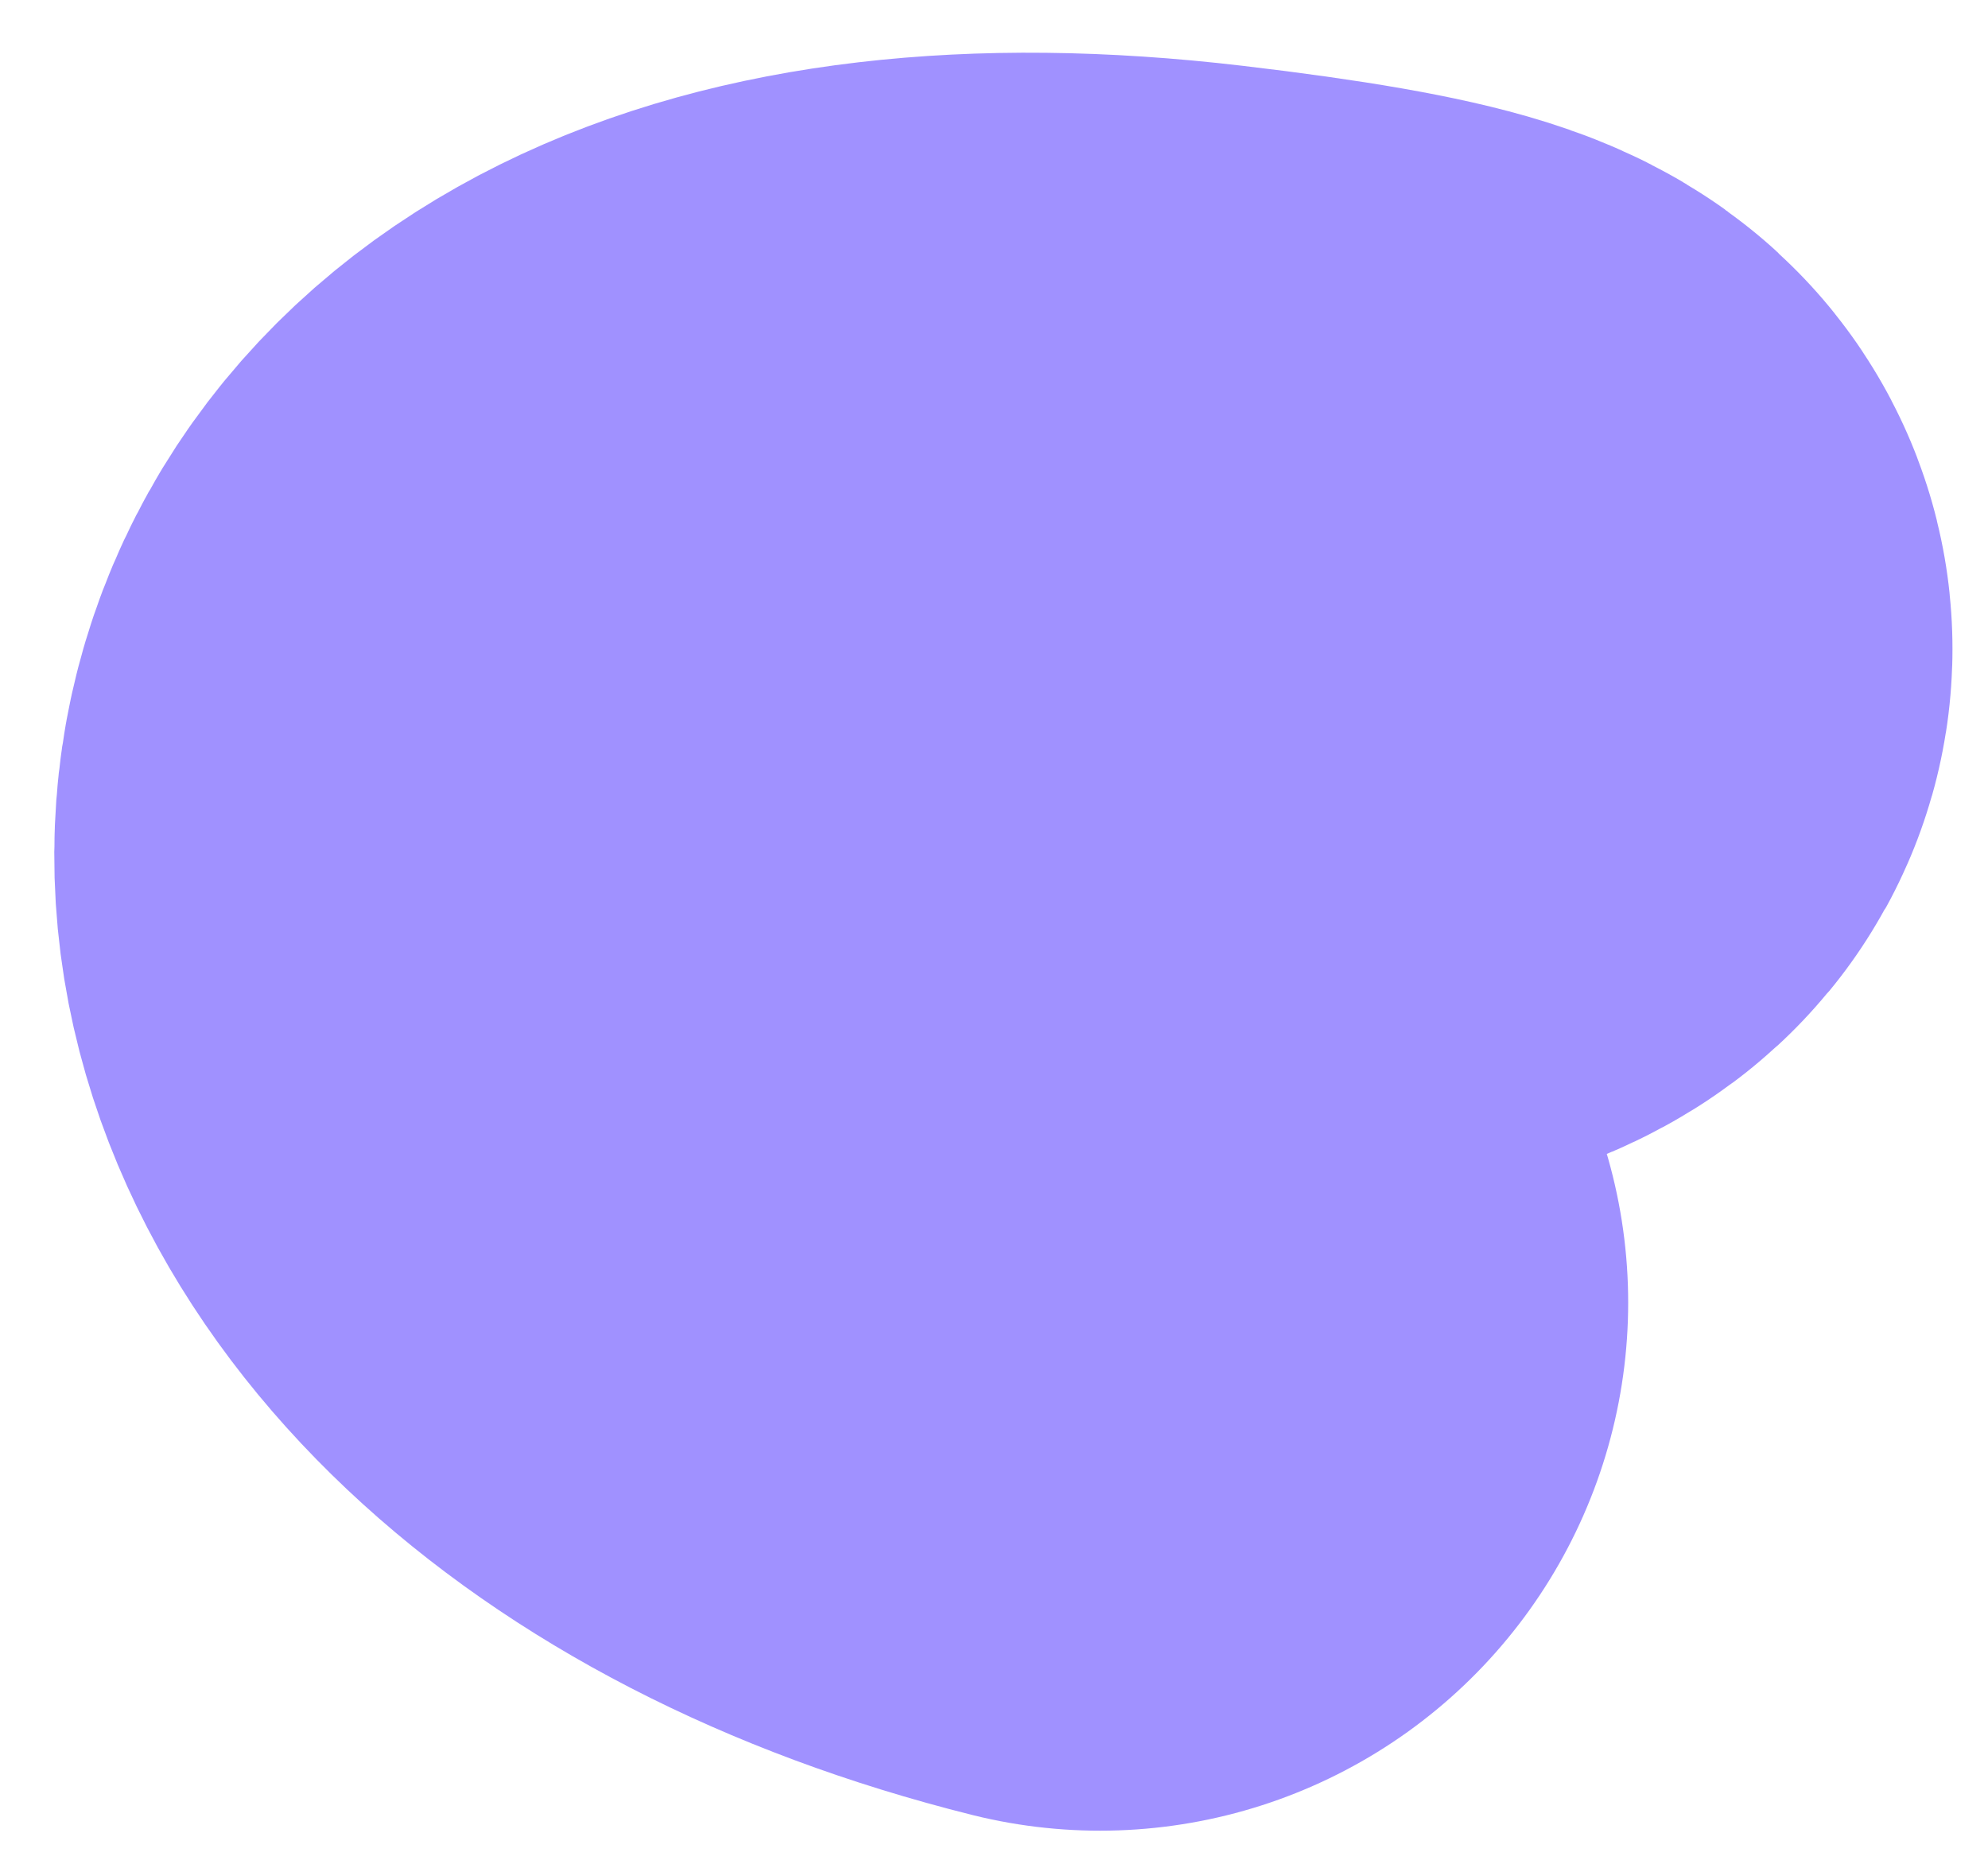 <svg width="32" height="30" viewBox="0 0 32 30" fill="none" xmlns="http://www.w3.org/2000/svg">
<path d="M17.708 12.246C5.368 12.246 32.645 11.105 19 9.5C6.166 7.99 6.602 18.19 17.708 20.967" stroke="#A091FF" stroke-width="17" stroke-linecap="round"/>
</svg>

